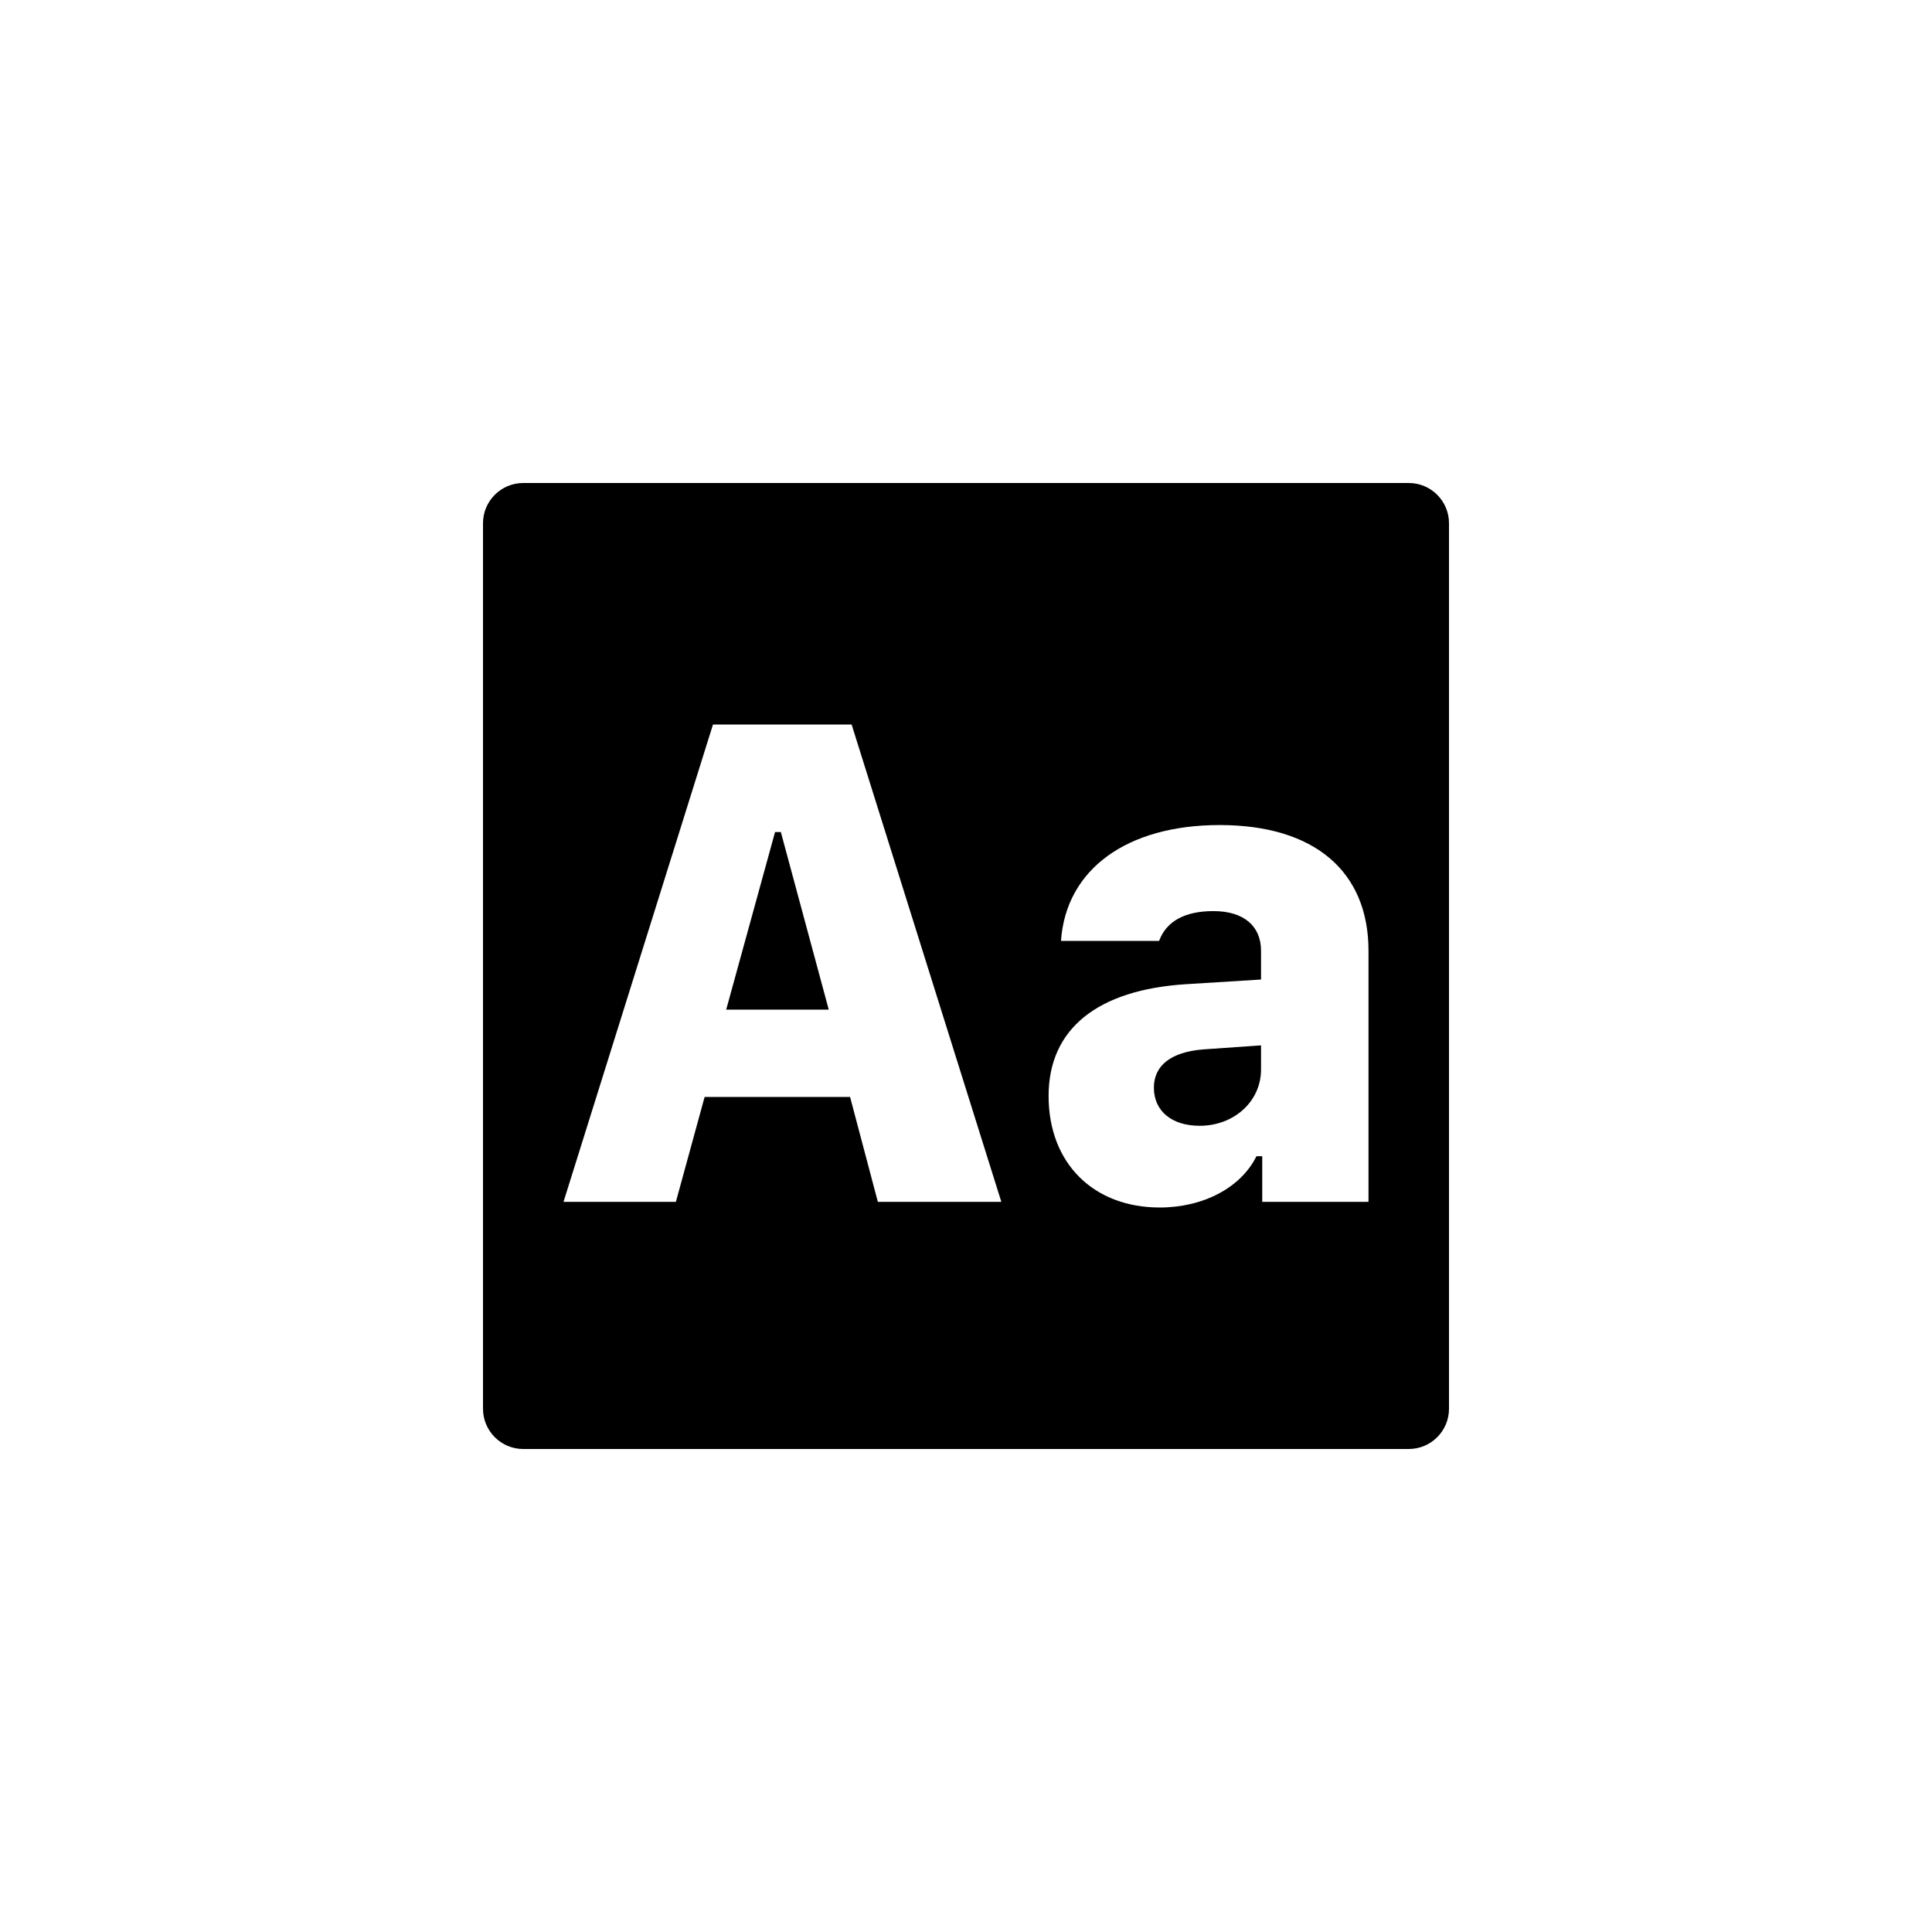 <?xml version="1.0" encoding="UTF-8"?>
<svg width="24px" height="24px" viewBox="0 0 24 24" version="1.1" xmlns="http://www.w3.org/2000/svg" xmlns:xlink="http://www.w3.org/1999/xlink">
    <!-- Generator: Sketch 51.2 (57519) - http://www.bohemiancoding.com/sketch -->
    <title>IconObjectText</title>
    <desc>Created with Sketch.</desc>
    <defs></defs>
    <g id="IconObjectText"  stroke-width="1" fill-rule="evenodd">
        <path d="M6.5,6 L17.5,6 C17.776,6 18,6.224 18,6.5 L18,17.5 C18,17.776 17.776,18 17.5,18 L6.5,18 C6.224,18 6,17.776 6,17.5 L6,6.5 C6,6.224 6.224,6 6.5,6 Z M10.905,14.93 L12.439,14.93 L10.579,9 L8.857,9 L7,14.93 L8.396,14.93 L8.753,13.627 L10.56,13.627 L10.905,14.93 Z M9.628,10.336 L9.7,10.336 L10.295,12.542 L9.021,12.542 L9.628,10.336 Z M14.407,15 C14.948,15 15.416,14.753 15.608,14.363 L15.68,14.363 L15.68,14.93 L17,14.93 L17,11.811 C17,10.825 16.329,10.249 15.151,10.249 C13.997,10.249 13.241,10.8 13.18,11.688 L14.399,11.688 C14.488,11.445 14.718,11.318 15.074,11.318 C15.45,11.318 15.665,11.503 15.665,11.811 L15.665,12.168 L14.733,12.226 C13.632,12.296 13.026,12.781 13.026,13.615 C13.026,14.453 13.586,15 14.407,15 Z M14.902,13.985 C14.56,13.985 14.334,13.804 14.334,13.512 C14.334,13.237 14.545,13.068 14.948,13.036 L15.665,12.986 L15.665,13.286 C15.665,13.681 15.331,13.985 14.902,13.985 Z" id="Object-Text" fill-rule="nonzero"></path>
    </g>
</svg>
